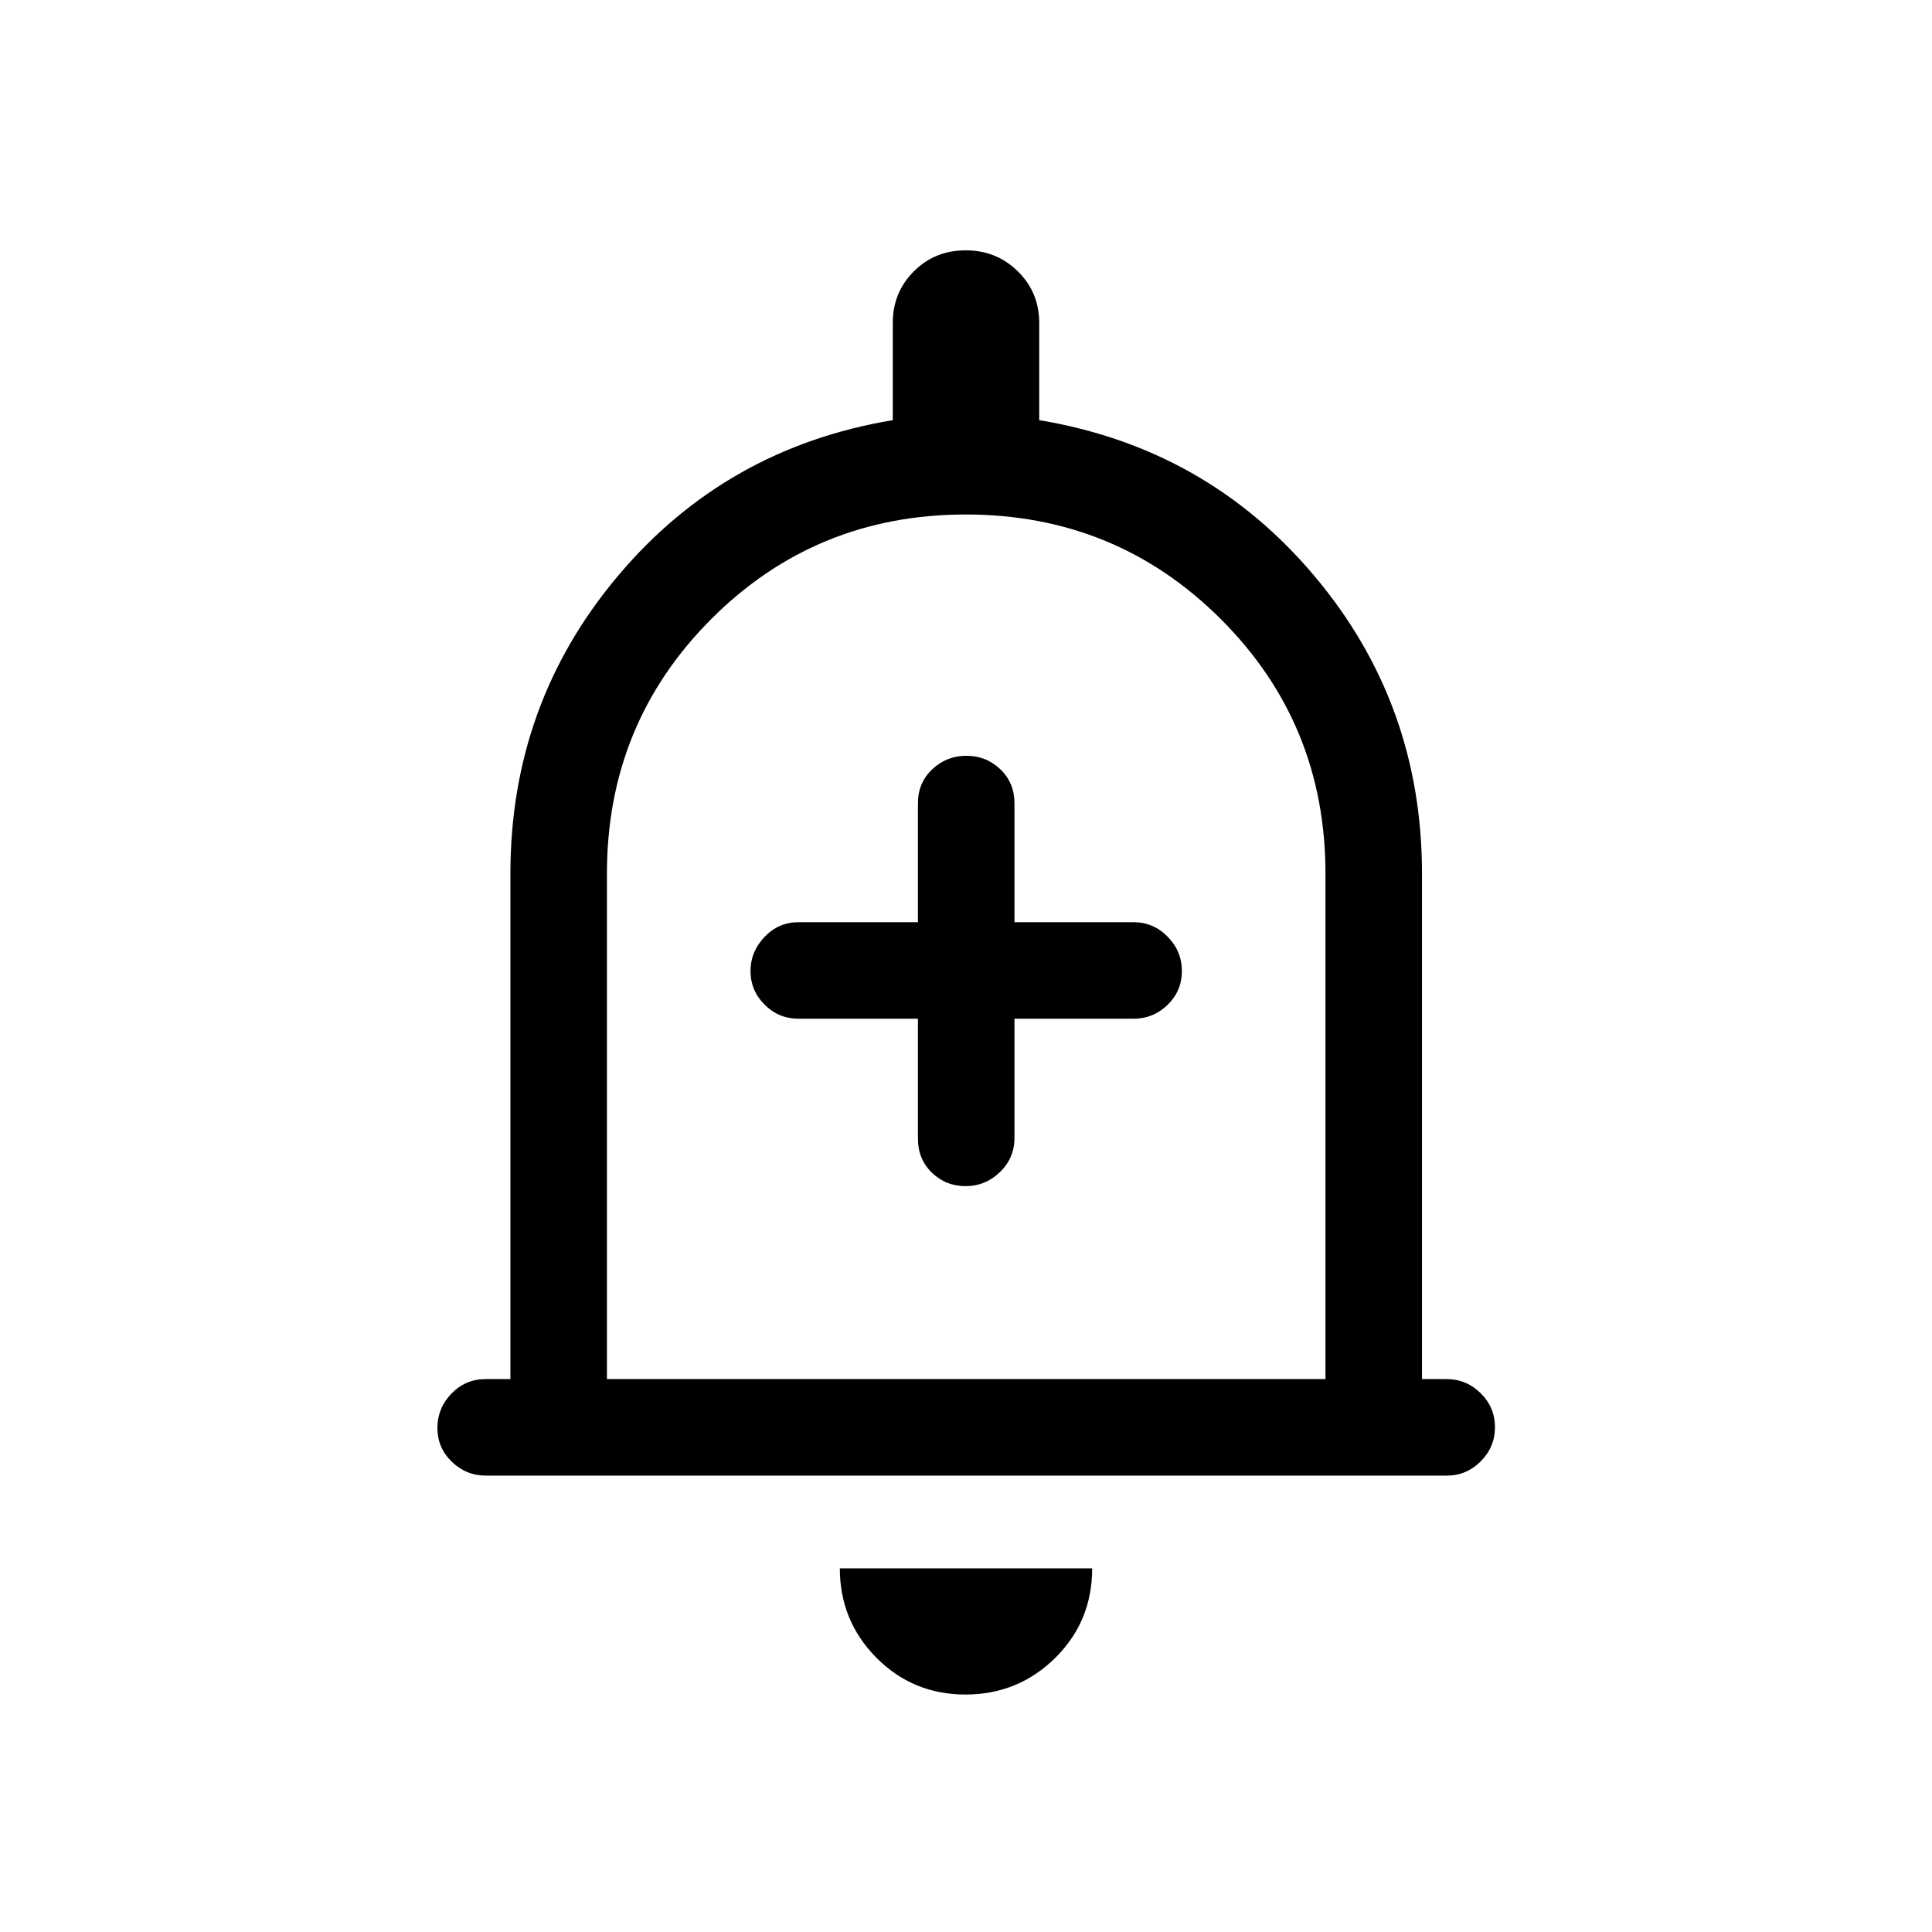 <svg xmlns="http://www.w3.org/2000/svg" height="20" viewBox="0 -960 960 960" width="20"><path d="M241.52-226.77q-9.92 0-17.05-6.92-7.12-6.92-7.12-16.77t6.97-17.06q6.98-7.21 16.91-7.21h12.39v-251.19q0-84.5 53.5-148t136.5-77.31v-48.33q0-15.15 10.45-25.6 10.45-10.45 25.77-10.45 15.31 0 25.93 10.45 10.61 10.45 10.61 25.6v48.33q83.08 13.81 136.64 77.31 53.56 63.5 53.56 148v251.19h12.28q9.76 0 16.87 7.01 7.11 7.02 7.11 16.87 0 9.85-7.06 16.97-7.07 7.11-16.99 7.11H241.52ZM480-489.69ZM479.72-118q-26.14 0-44.28-18.33-18.13-18.34-18.13-44.36h125.38q0 26.42-18.41 44.55Q505.86-118 479.72-118ZM301.58-274.73h357.04v-251.19q0-74.59-52.06-126.51t-126.65-51.92q-74.58 0-126.46 51.92-51.87 51.92-51.87 126.51v251.19Zm154.54-179.08v59.62q0 10.16 6.91 16.87 6.92 6.7 16.77 6.7t17.06-6.97q7.22-6.98 7.22-16.91v-59.31h59.11q9.94 0 17.01-6.92 7.07-6.91 7.07-16.77 0-9.85-7.07-17.06-7.07-7.21-17.01-7.21h-59.11v-59.11q0-10.16-7.02-16.87-7.01-6.71-16.86-6.71t-16.97 6.71q-7.11 6.71-7.11 16.87v59.11h-59.31q-9.94 0-16.91 7.31-6.98 7.3-6.98 16.97 0 9.67 6.98 16.68 6.97 7 16.91 7h59.31Z"/></svg>